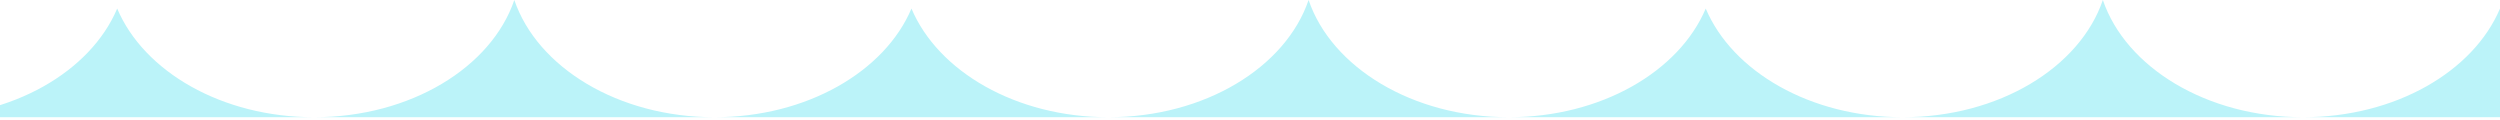 <svg xmlns="http://www.w3.org/2000/svg" width="768" height="37" viewBox="0 0 768 37">
    <path fill="#BBF3F9" fill-rule="evenodd" d="M-318 18.076c11.64 10.934 29.489 17.932 49.5 17.932H-318zM-208 2.626c8.18 19.361 32.174 33.382 60.501 33.382h-121c28.327 0 52.321-14.02 60.499-33.382zM-86 .007c7.05 20.703 31.911 36 61.5 36h-123c29.592 0 54.456-15.3 61.498-36.007l-.003.007zM36 2.626c8.18 19.361 32.174 33.382 60.501 33.382h-121c28.327 0 52.321-14.02 60.499-33.382zM158 .007c7.05 20.703 31.911 36 61.5 36h-123c29.592 0 54.456-15.3 61.498-36.007l-.003.007zM280 2.626c8.18 19.361 32.174 33.382 60.501 33.382h-121c28.327 0 52.321-14.02 60.499-33.382zM402 .007c7.05 20.703 31.911 36 61.5 36h-123c29.592 0 54.456-15.3 61.498-36.007l-.003.007zM524 2.626c8.18 19.361 32.174 33.382 60.501 33.382h-121c28.327 0 52.321-14.02 60.499-33.382zM646 .007c7.05 20.703 31.911 36 61.5 36h-123c29.592 0 54.456-15.3 61.498-36.007l-.003.007zM768 2.626c8.18 19.361 32.174 33.382 60.501 33.382h-121c28.327 0 52.321-14.02 60.499-33.382zM890 .007c7.05 20.703 31.911 36 61.5 36h-123c29.592 0 54.456-15.3 61.498-36.007l-.003.007zM1012 2.626c8.18 19.361 32.174 33.382 60.501 33.382h-121c28.327 0 52.321-14.02 60.499-33.382zM1122 18.076L1122 36.007h-49.5c20.012 0 37.862-6.998 49.5-17.933z"/>
</svg>
